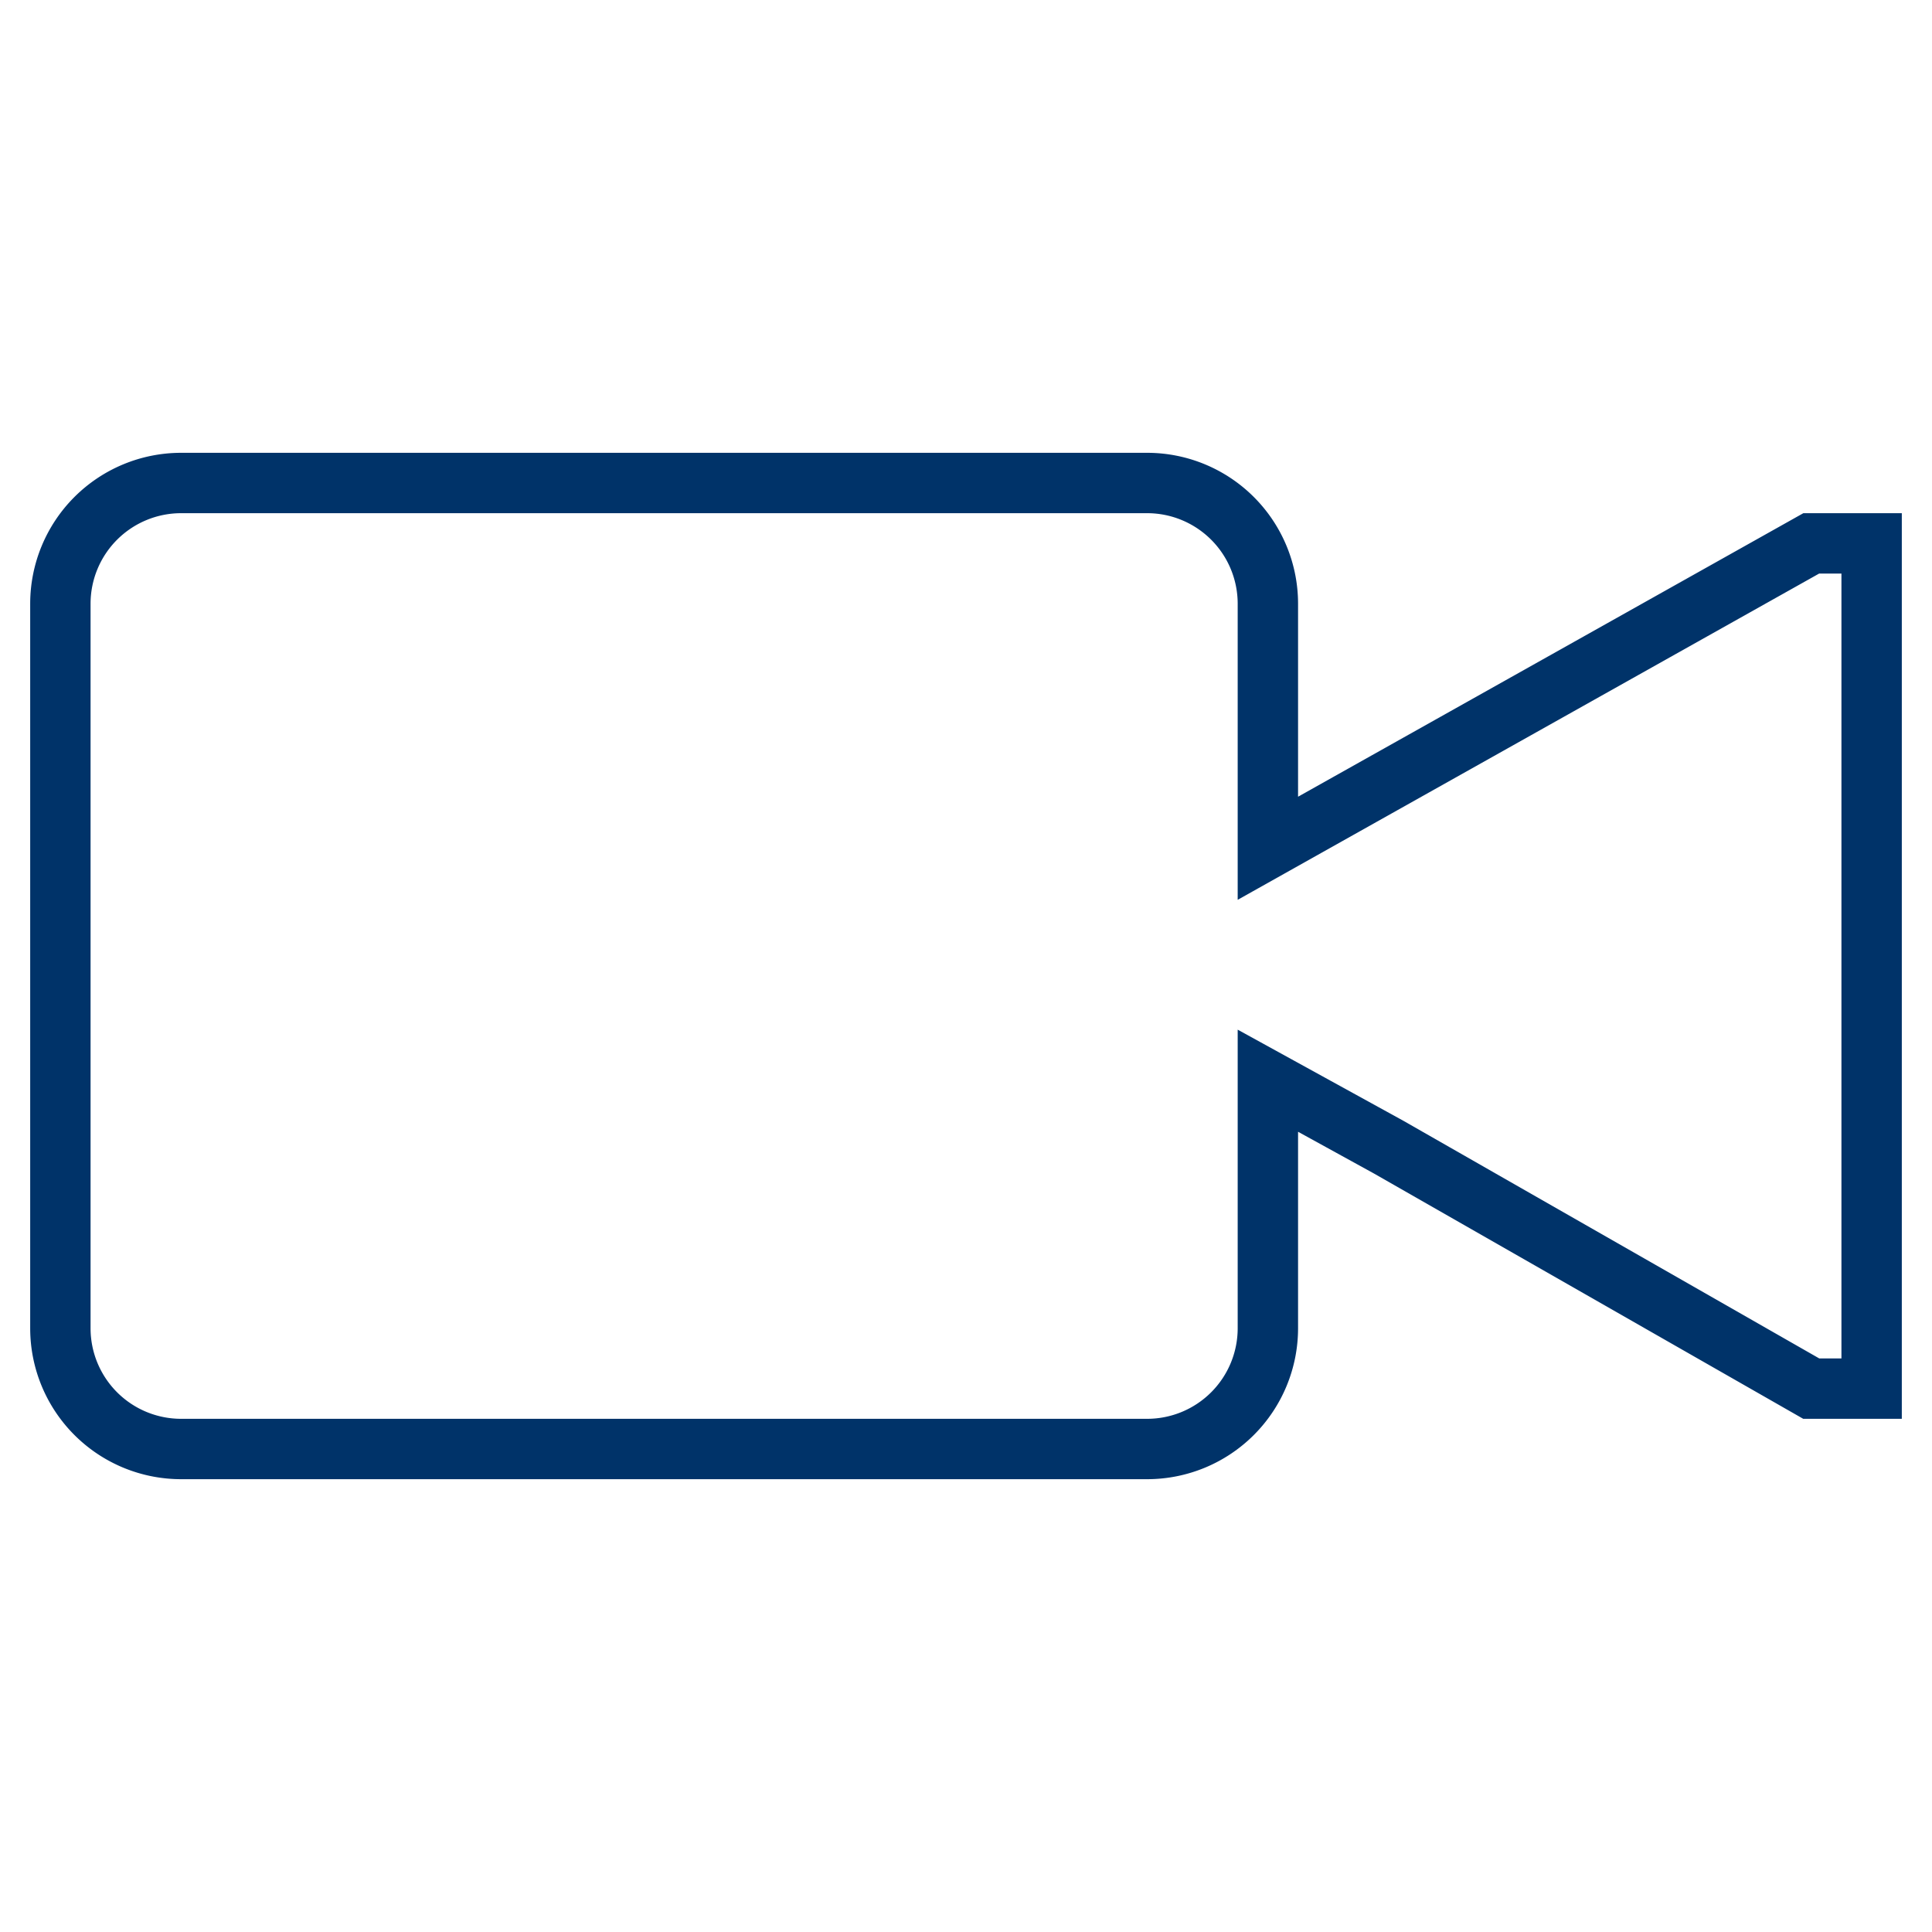 <?xml version="1.0" encoding="UTF-8"?>
<svg xmlns="http://www.w3.org/2000/svg" aria-describedby="desc" aria-labelledby="title" viewBox="0 0 64 64"><path fill="none" stroke="#003369" stroke-miterlimit="10" stroke-width="2" d="M60 18L42 28.1V20a4 4 0 0 0-4-4H6a4 4 0 0 0-4 4v24a4 4 0 0 0 4 4h32a4 4 0 0 0 4-4v-8.2l4 2.2 14 8h2V18z" data-name="layer1" style="stroke: #003369;"/></svg>
